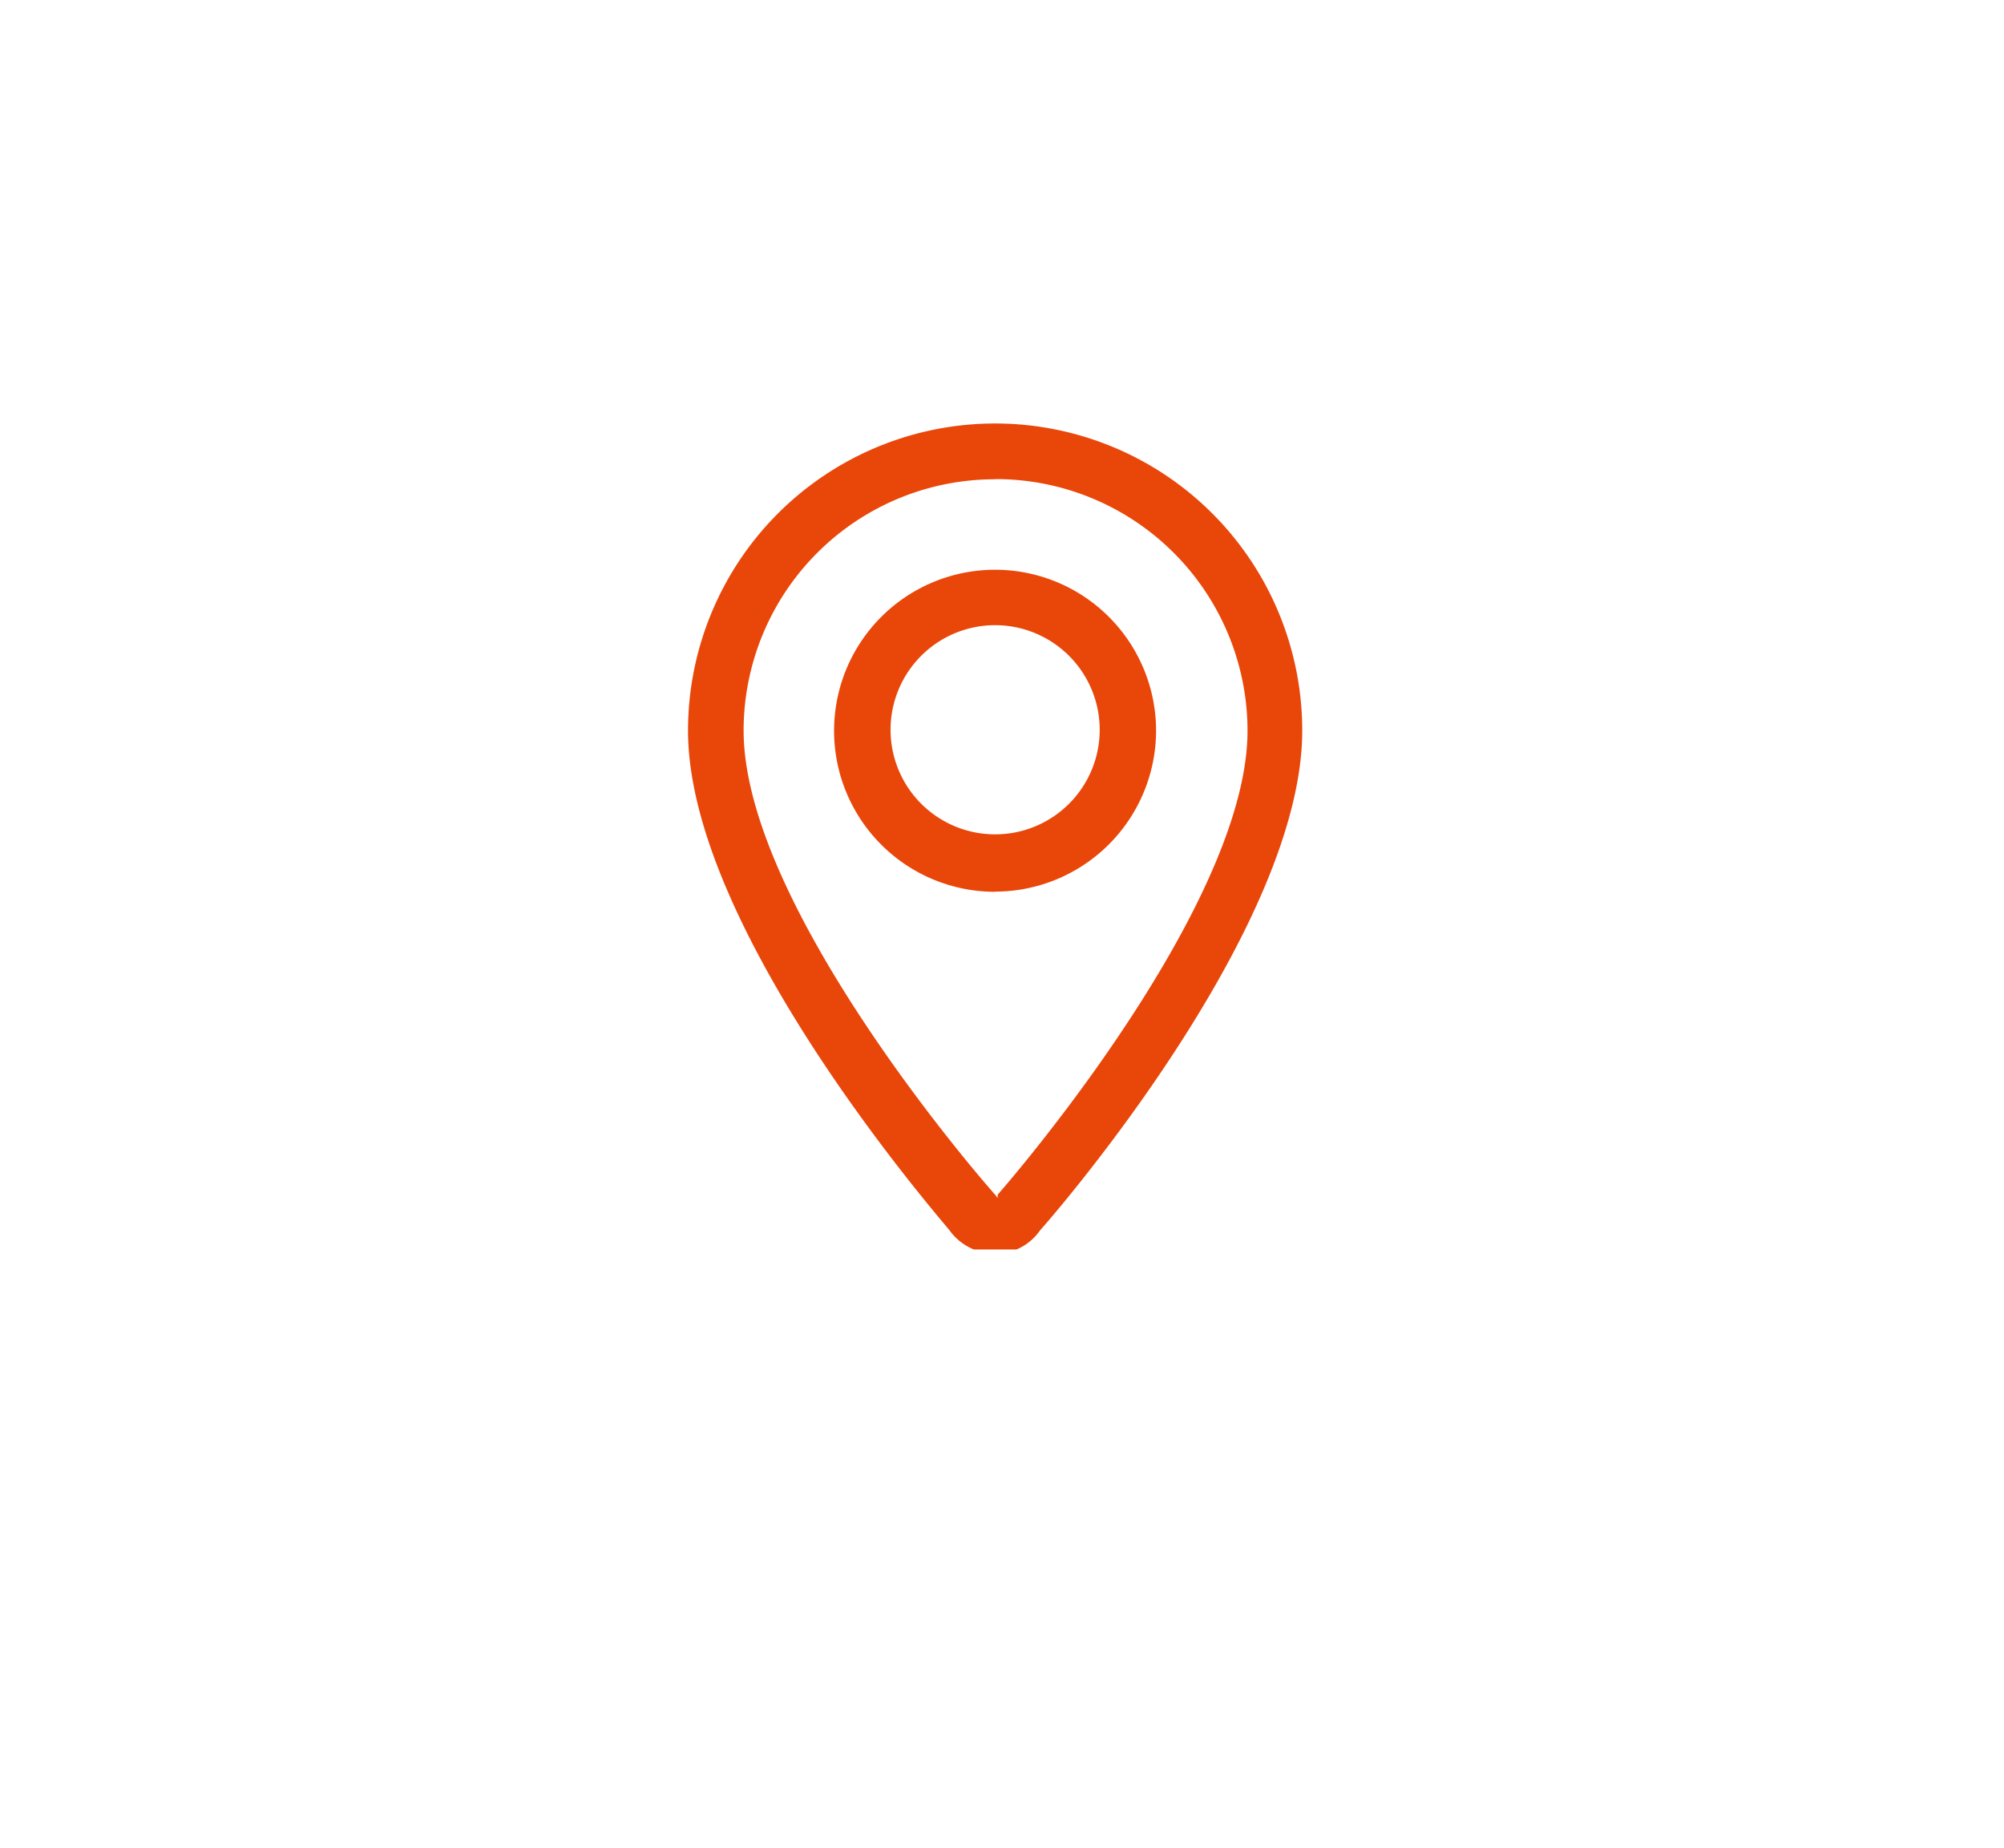 <svg xmlns="http://www.w3.org/2000/svg" xmlns:xlink="http://www.w3.org/1999/xlink" width="77" height="71" viewBox="0 0 77 71">
  <defs>
    <filter id="Rectangle_386" x="0" y="0" width="77" height="71" filterUnits="userSpaceOnUse">
      <feOffset dy="3" input="SourceAlpha"/>
      <feGaussianBlur stdDeviation="3" result="blur"/>
      <feFlood flood-opacity="0.161"/>
      <feComposite operator="in" in2="blur"/>
      <feComposite in="SourceGraphic"/>
    </filter>
    <clipPath id="clip-path">
      <rect id="Rectangle_390" data-name="Rectangle 390" width="31" height="32" transform="translate(0.281 0.157)" fill="#e9460a"/>
    </clipPath>
    <clipPath id="clip-path-2">
      <path id="Path_7913" data-name="Path 7913" d="M13,0H36.628V31.886H13Z" transform="translate(-13)" fill="#e9460a" stroke="#e8505a" stroke-width="0"/>
    </clipPath>
  </defs>
  <g id="g1" transform="translate(8.938 6)">
    <g transform="matrix(1, 0, 0, 1, -8.94, -6)" filter="url(#Rectangle_386)">
      <rect id="Rectangle_386-2" data-name="Rectangle 386" width="59" height="53" rx="20" transform="translate(9 6)" fill="#fff"/>
    </g>
    <g id="svgexport-30" transform="translate(13.781 9.844)" clip-path="url(#clip-path)">
      <g id="Group_1685" data-name="Group 1685" transform="translate(3.717 0.425)" clip-path="url(#clip-path-2)">
        <path id="Path_7912" data-name="Path 7912" d="M24.8,31.886a2.132,2.132,0,0,1-1.754-.893C22.279,30.069,13,19.291,13,11.8a11.8,11.8,0,1,1,23.6,0c0,7.493-9.247,18.271-10.076,19.2a2.075,2.075,0,0,1-1.722.893m0-29.75A9.655,9.655,0,0,0,15.136,11.8c0,6.856,9.534,17.7,9.662,17.824l.1.128v-.128c.1-.1,9.6-10.969,9.6-17.824A9.676,9.676,0,0,0,24.83,2.136H24.8Zm0,15.848A6.186,6.186,0,1,1,30.984,11.8,6.192,6.192,0,0,1,24.8,17.984m0-10.236a4.018,4.018,0,1,0,4.018,4.018A4.021,4.021,0,0,0,24.8,7.748" transform="translate(-13)" fill="#e9460a" stroke="#e8505a" stroke-width="0"/>
      </g>
    </g>
  </g>
</svg>
